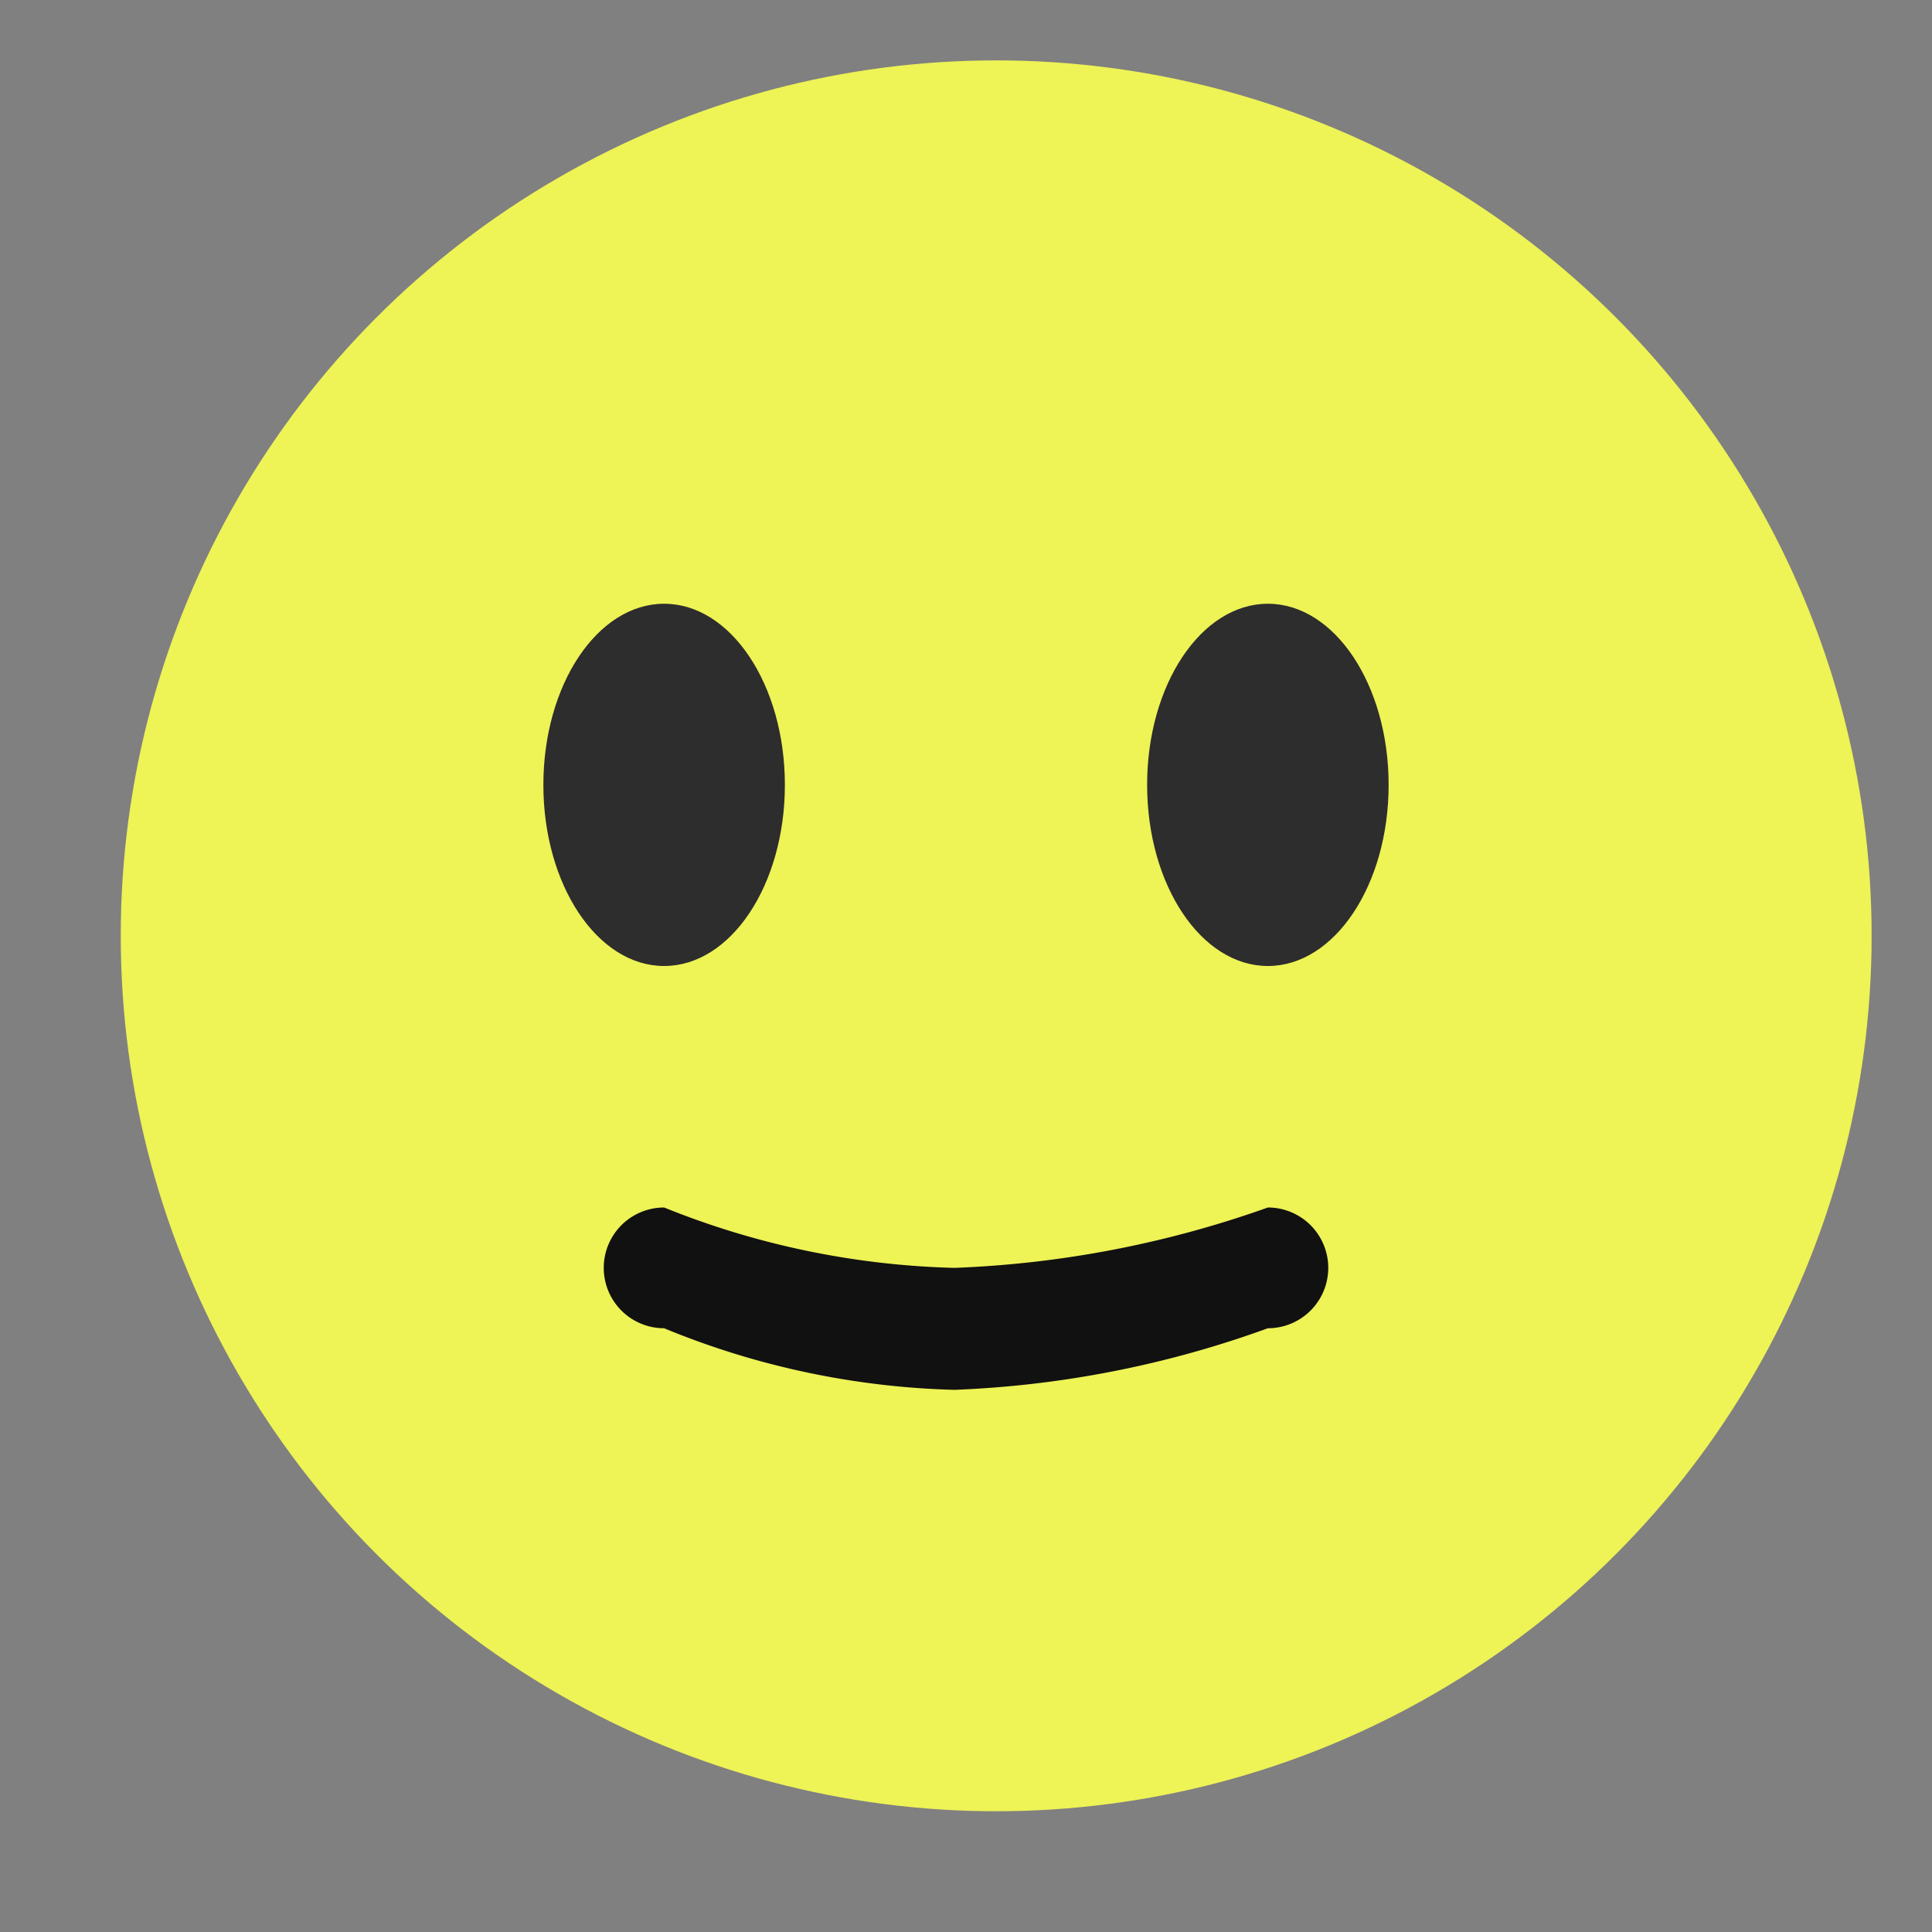 <svg xmlns="http://www.w3.org/2000/svg" xmlns:xlink="http://www.w3.org/1999/xlink" width="32" height="32" viewBox="0 0 32 32"><rect x="0" y="0" width="32" height="32" fill="#808080" stroke="none"/><defs><clipPath id="b"><rect width="32" height="32"/></clipPath></defs><g id="a"><circle cx="14.5" cy="14.5" r="14.5" transform="translate(2 1)" fill="#eef356"/><path d="M1,0A13.735,13.735,0,0,0,5.811,1,17.4,17.4,0,0,0,11,0a1,1,0,0,1,0,2A17.107,17.107,0,0,1,5.811,3.02,13.508,13.508,0,0,1,1,2,1,1,0,0,1,1,0Z" transform="translate(10 20)" fill="#111"/><ellipse cx="2" cy="3" rx="2" ry="3" transform="translate(9 10)" fill="#2d2d2d"/><ellipse cx="2" cy="3" rx="2" ry="3" transform="translate(19 10)" fill="#2d2d2d"/></g></svg>